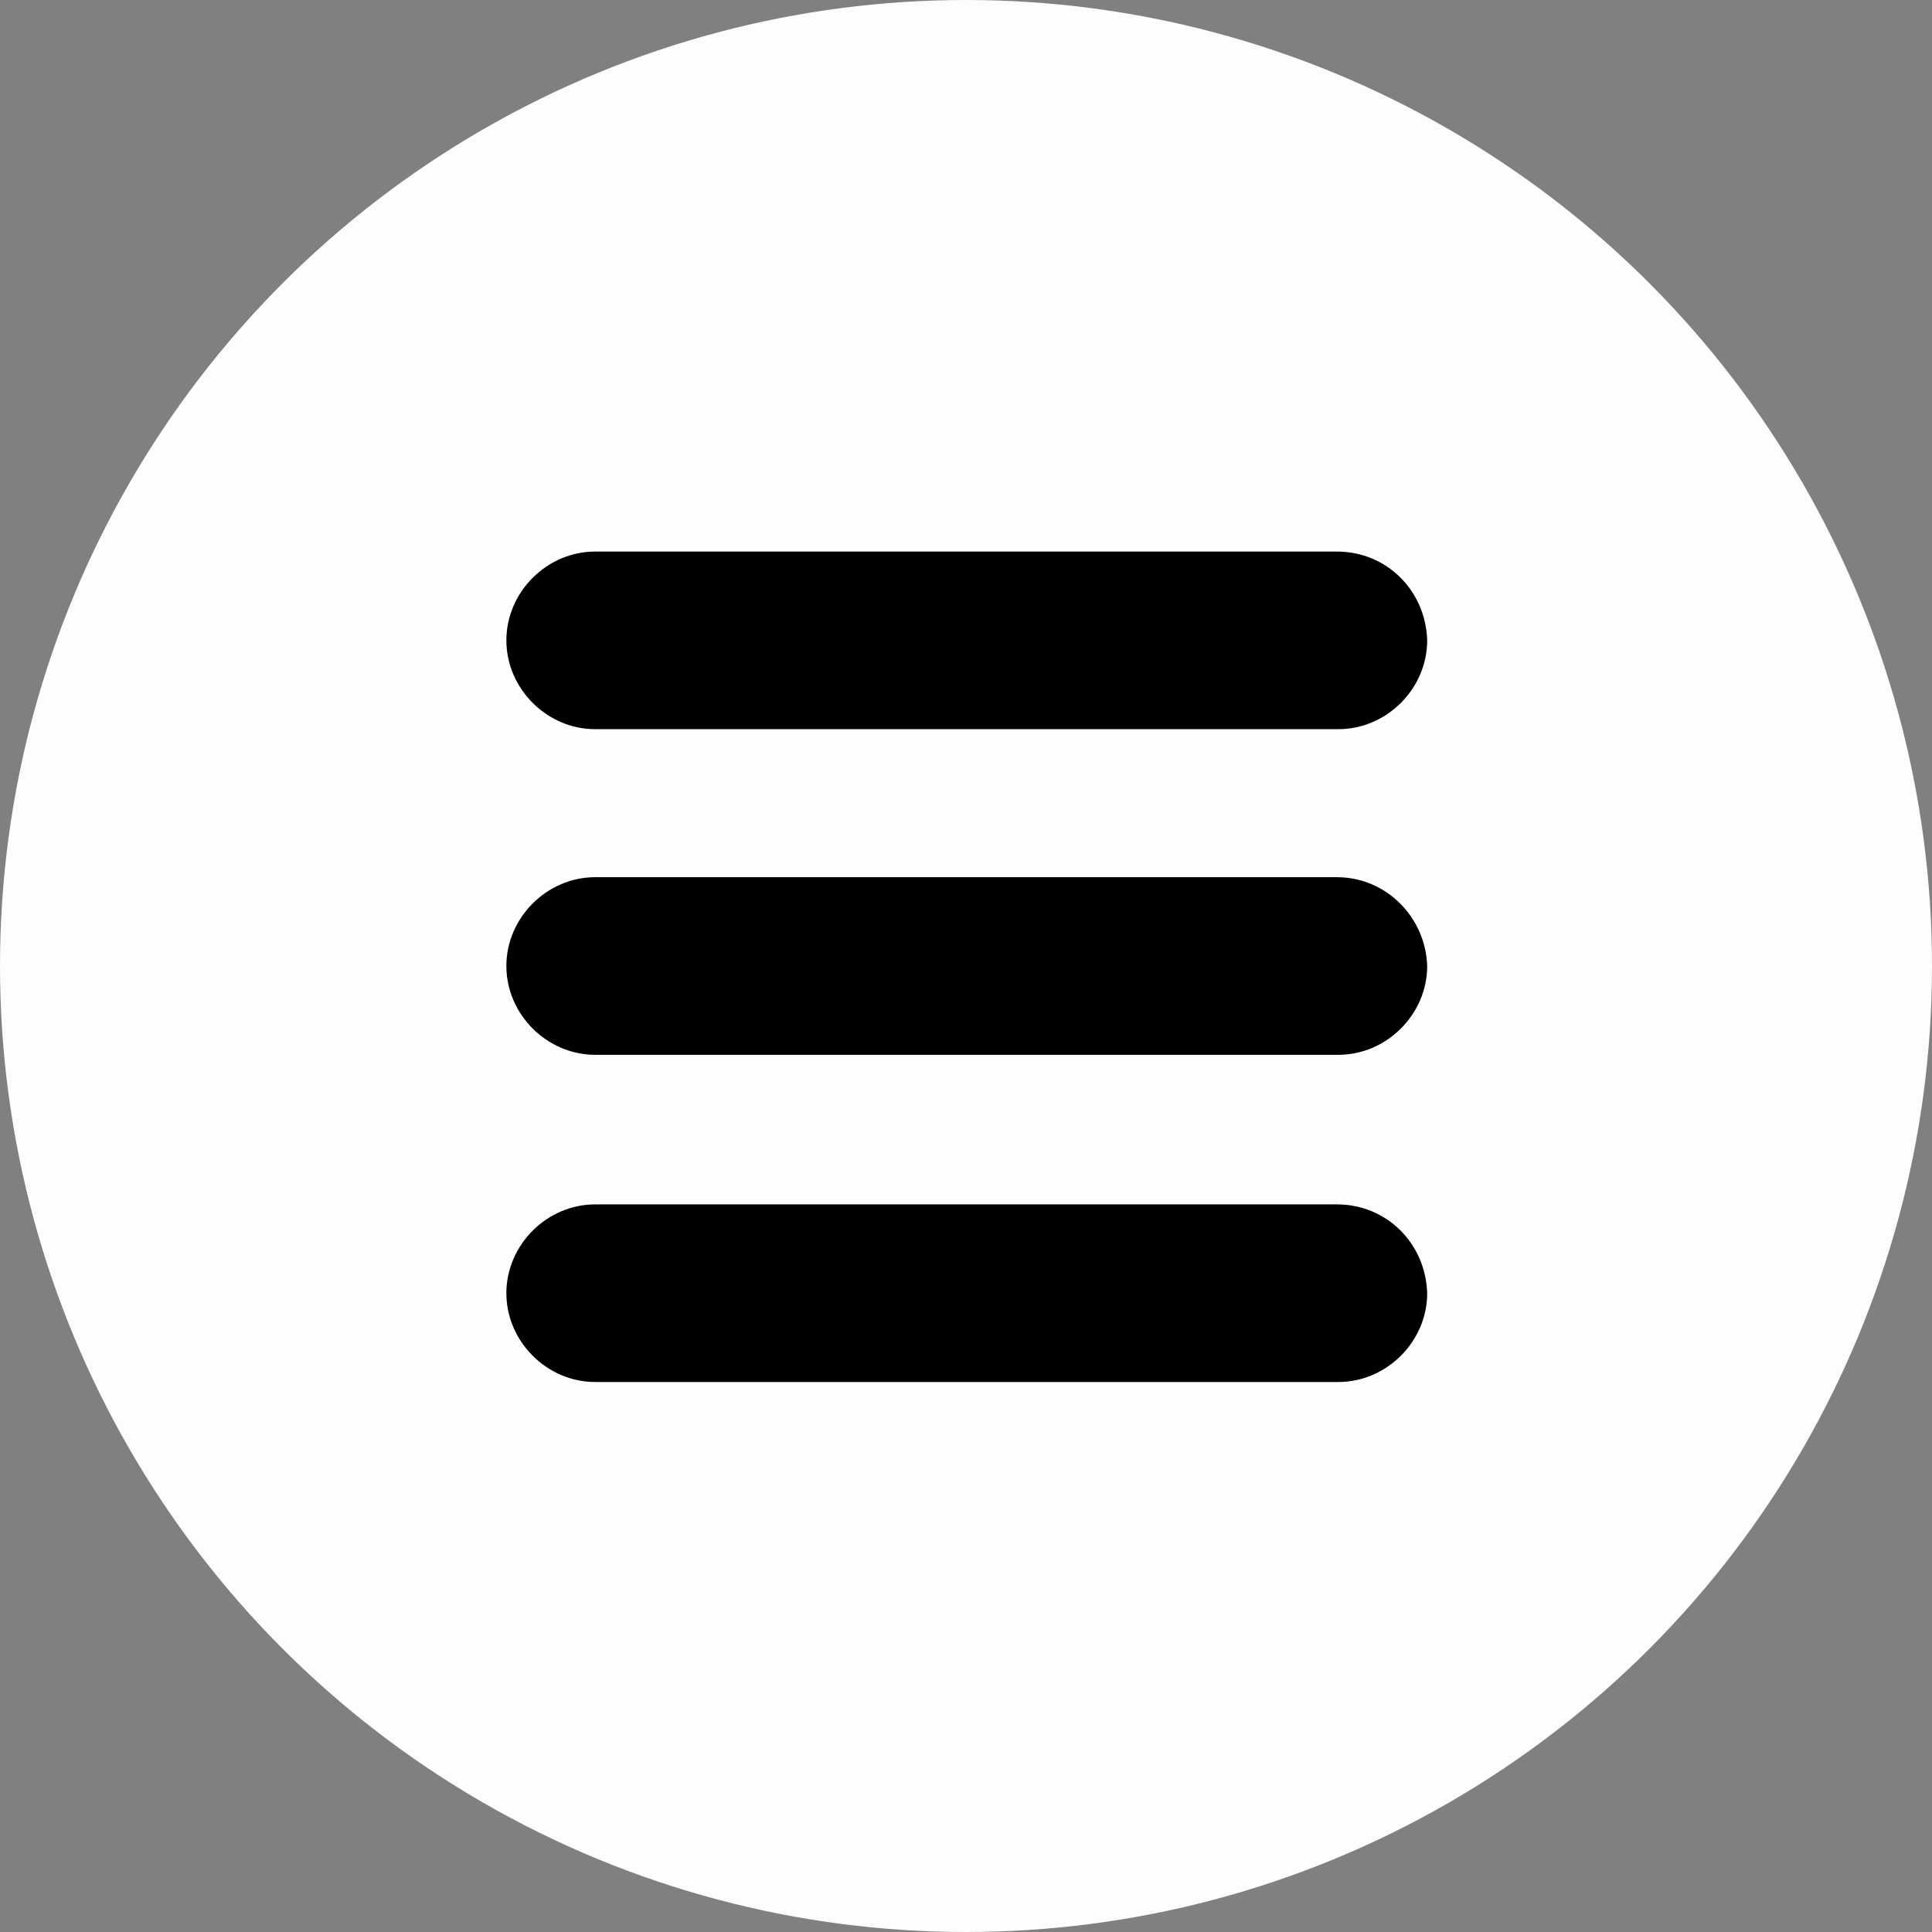 <?xml version="1.0" encoding="utf-8"?>
<!-- Generator: Adobe Illustrator 23.0.1, SVG Export Plug-In . SVG Version: 6.00 Build 0)  -->
<svg version="1.1" id="Capa_1" xmlns="http://www.w3.org/2000/svg" xmlns:xlink="http://www.w3.org/1999/xlink" x="0px" y="0px"
	 viewBox="0 0 124 124" style="enable-background:new 0 0 124 124;" xml:space="preserve">
<rect x="0" y="0" width="124" height="124" fill="#808080" stroke="none"/>
<style type="text/css">
	.st0{fill:#FDFDFF;}
</style>
<circle class="st0" cx="62" cy="62" r="62"/>
<g>
	<path d="M85.8,35.4H38.2c-3.1,0-5.7,2.6-5.7,5.7c0,3.1,2.6,5.7,5.7,5.7h47.7c3.1,0,5.7-2.6,5.7-5.7C91.5,37.9,89,35.4,85.8,35.4z"
		/>
	<path d="M85.8,56.3H38.2c-3.1,0-5.7,2.6-5.7,5.7c0,3.1,2.6,5.7,5.7,5.7h47.7c3.1,0,5.7-2.6,5.7-5.7C91.5,58.9,89,56.3,85.8,56.3z"
		/>
	<path d="M85.8,77.3H38.2c-3.1,0-5.7,2.6-5.7,5.7s2.6,5.7,5.7,5.7h47.7c3.1,0,5.7-2.6,5.7-5.7C91.5,79.8,89,77.3,85.8,77.3z"/>
</g>
</svg>
